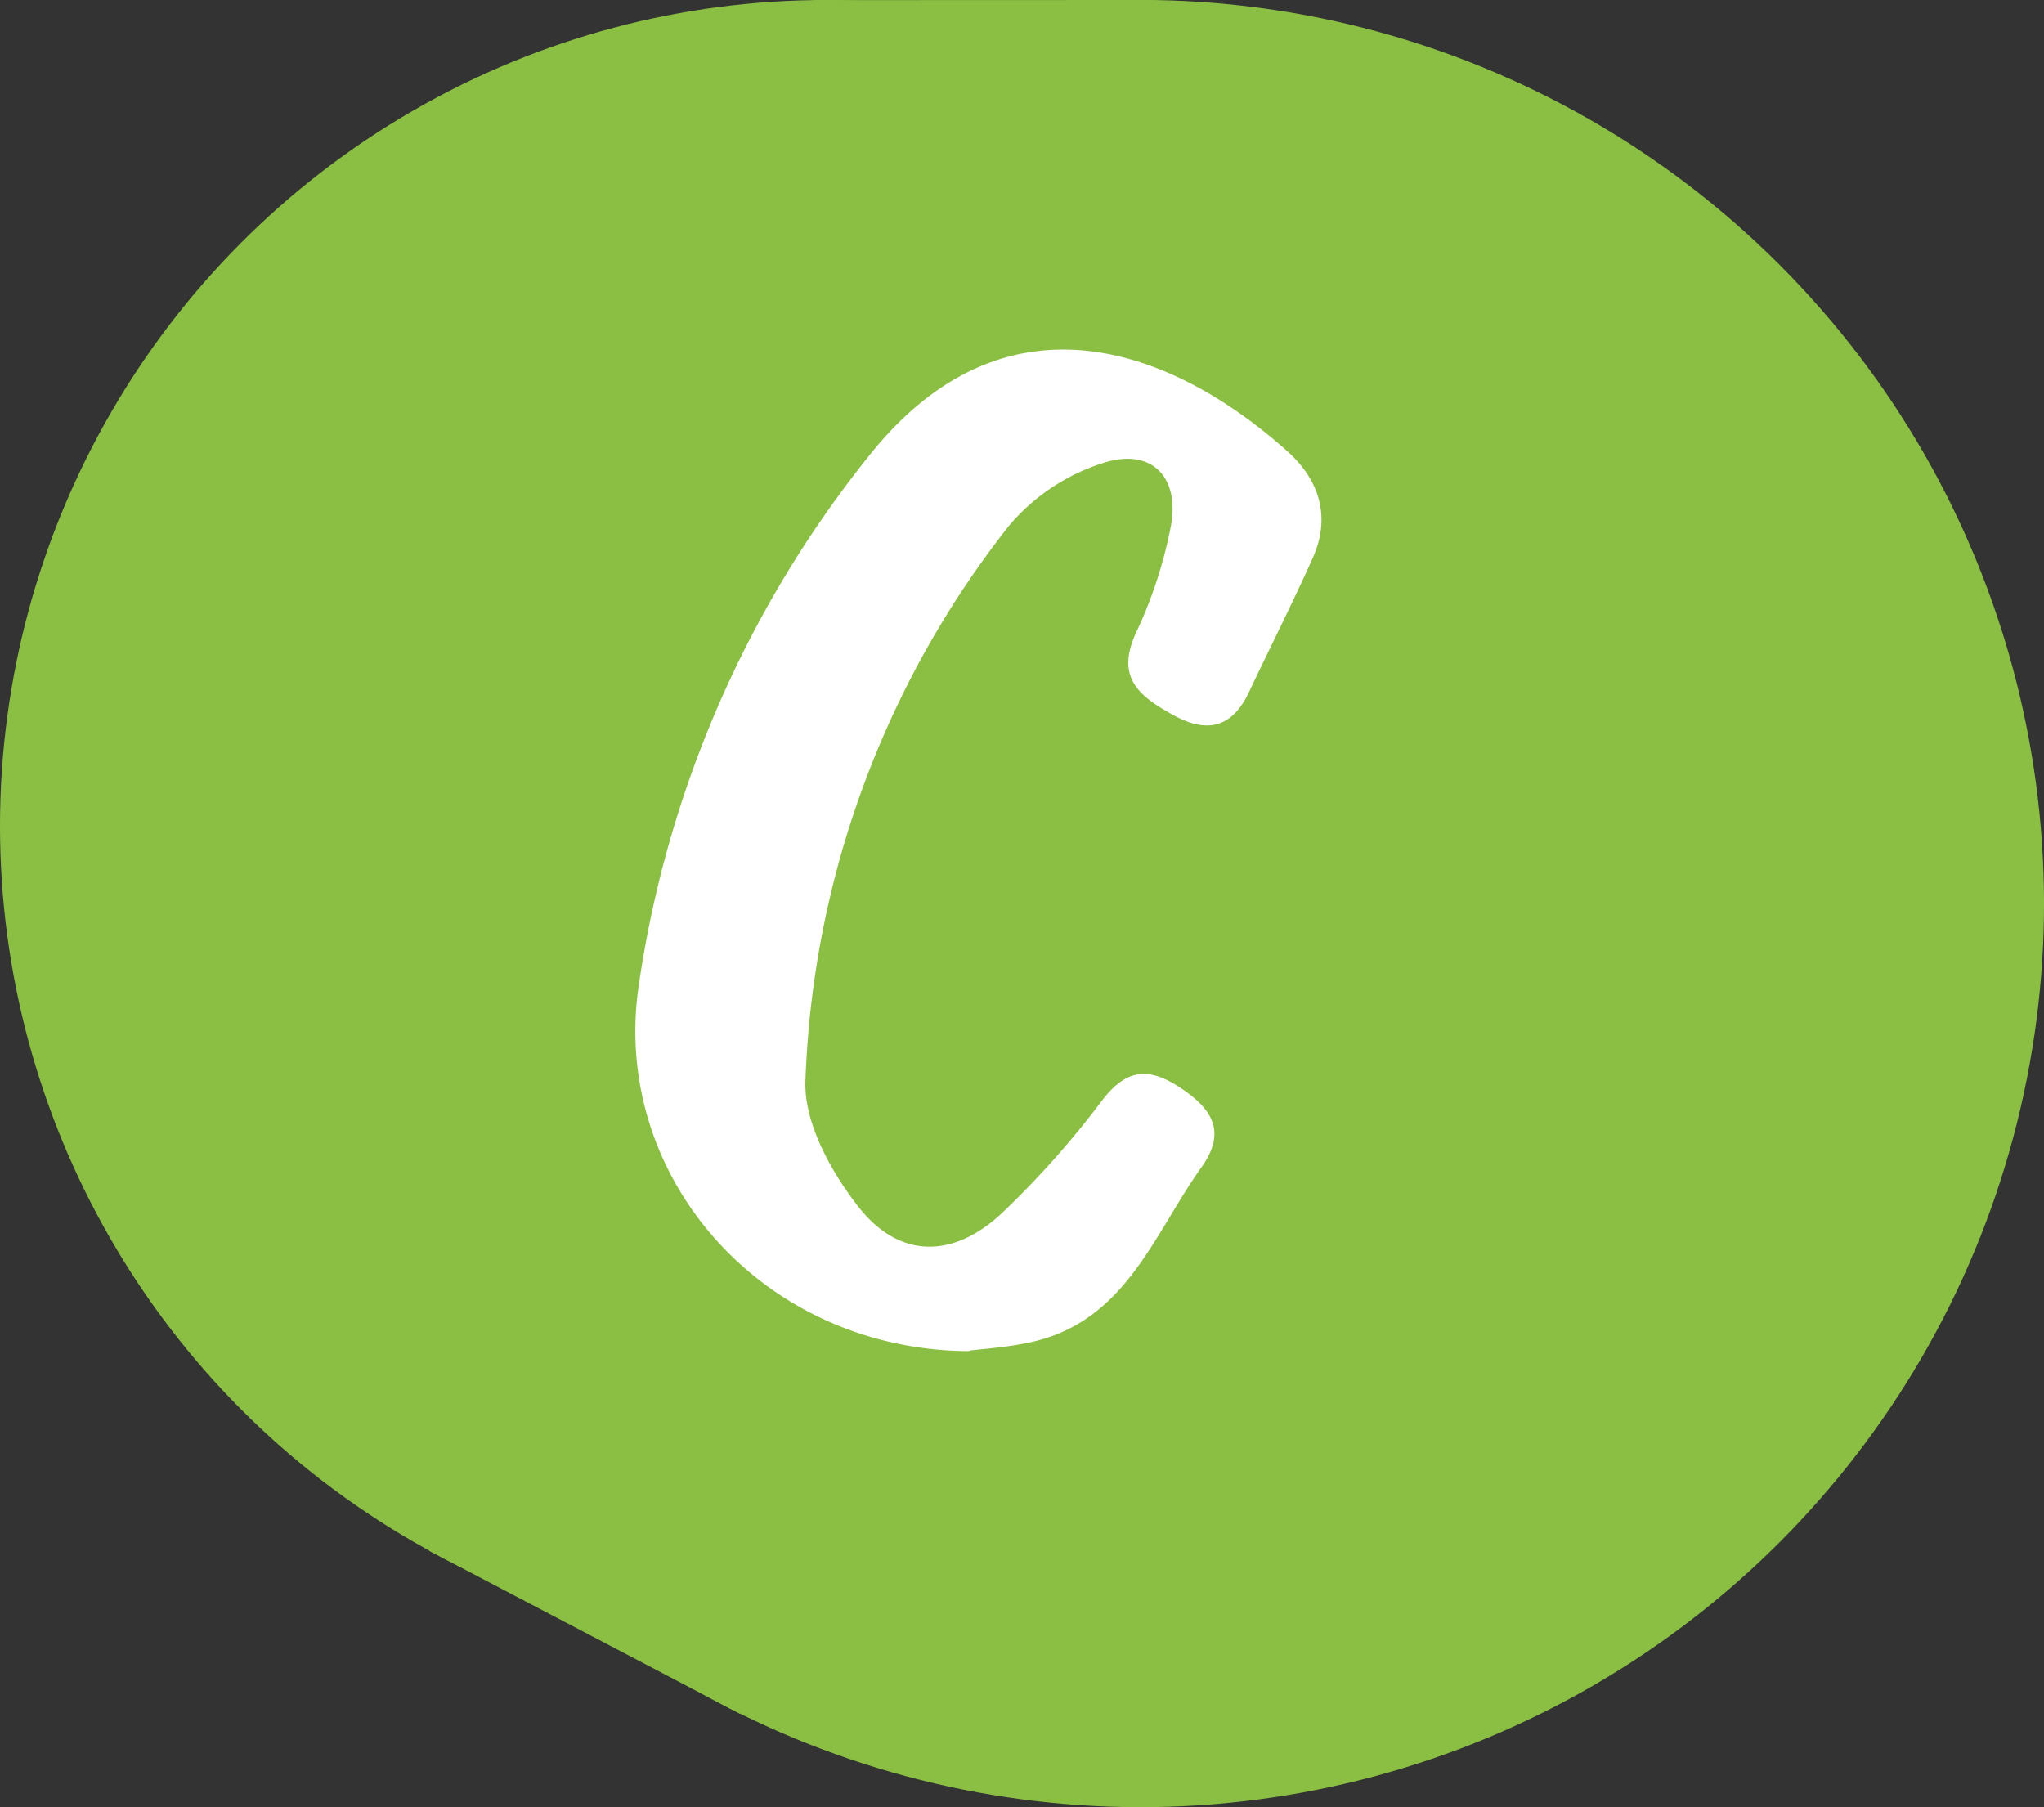 <svg xmlns="http://www.w3.org/2000/svg" viewBox="0 0 169.55 149.9"><rect x="0" y="0" width="169.55" height="149.9" fill="#333333" stroke="none"/><defs><style>.cls-1{fill:#8bbf43;}.cls-2{fill:#fff;}</style></defs><g id="colours"><g id="Logo-Border-5mm1"><g id="Layer-1"><circle class="cls-1" cx="68.52" cy="68.52" r="68.52"/><circle class="cls-1" cx="94.6" cy="74.95" r="74.95" transform="translate(-25.29 88.84) rotate(-45)"/><path class="cls-2" d="M80.4,112.07C63.19,112,50.58,97.5,53,81.63A91.1,91.1,0,0,1,72.05,37.85c11.29-14.23,25.15-9,34.76-.4,2.64,2.37,3.61,5.45,2.07,8.86-1.66,3.71-3.5,7.33-5.23,11-1.39,3-3.43,3.6-6.33,2s-4.8-3.15-3.06-6.88a37.2,37.2,0,0,0,2.86-8.77c.77-4.1-1.6-6.54-5.58-5.27a16.89,16.89,0,0,0-7.87,5.25,78.84,78.84,0,0,0-16.86,46c-.14,3.44,2.09,7.49,4.34,10.39,3.38,4.36,7.82,4.41,11.9.65a76,76,0,0,0,8.43-9.48c2.1-2.71,4-2.63,6.6-.86s3.59,3.64,1.6,6.45c-4,5.6-6.29,12.81-14.18,14.54-2.06.45-4.18.57-5.1.7"/><polygon class="cls-1" points="67.49 0.01 94.6 0 89.85 6.28 67.49 2.72 67.49 0.01"/></g></g><polygon class="cls-1" points="61.4 142.16 35.59 128.63 45.93 121.54 72.31 136.54 61.4 142.16"/></g></svg>
